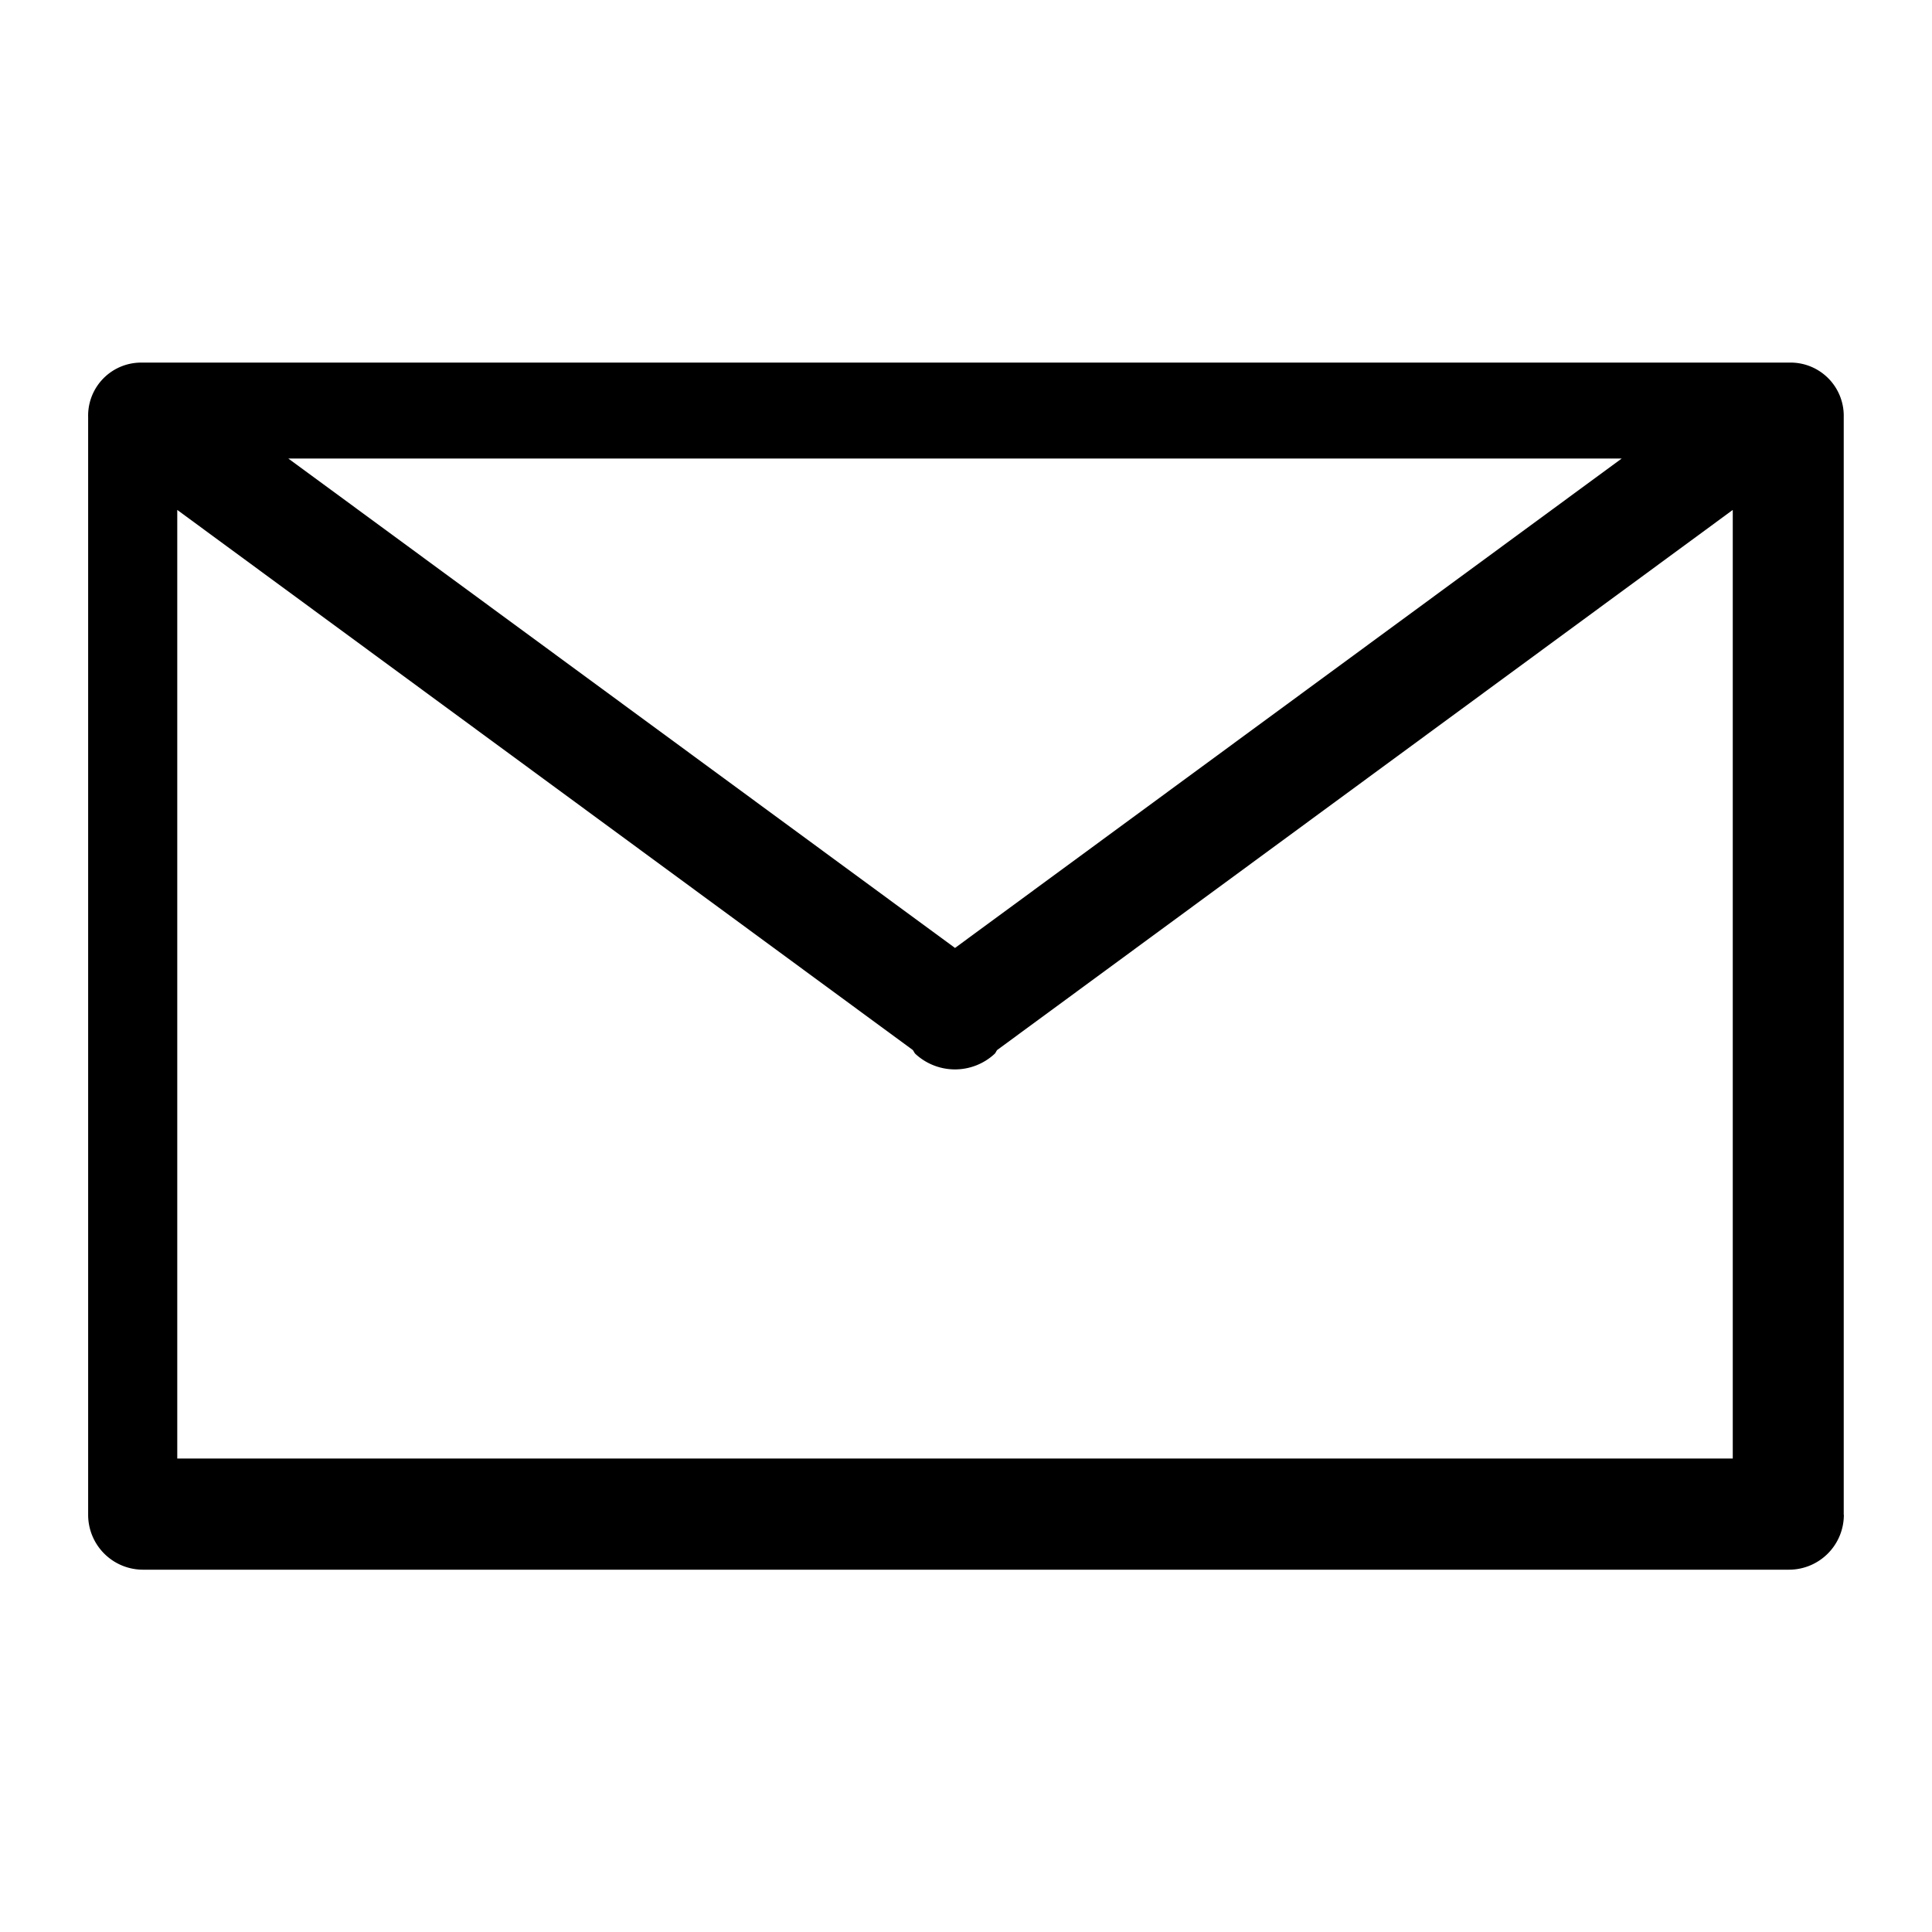 <svg xmlns="http://www.w3.org/2000/svg" viewBox="0 0 32 32"><path d="M30.54 25.09a.909.909 0 01-.909.909H2.369a.909.909 0 01-.909-.909V6.906a.878.878 0 01.898-.9H29.63a.881.881 0 01.908.9V25.09zm-27.605-.932H28.7V8.446l-12.183 8.945c-.017.019-.023.044-.042.063a.965.965 0 01-1.315 0c-.018-.019-.026-.044-.042-.063L2.936 8.446v15.712zm12.883-8.457L26.86 7.595H4.776l11.042 8.106z"/></svg>
